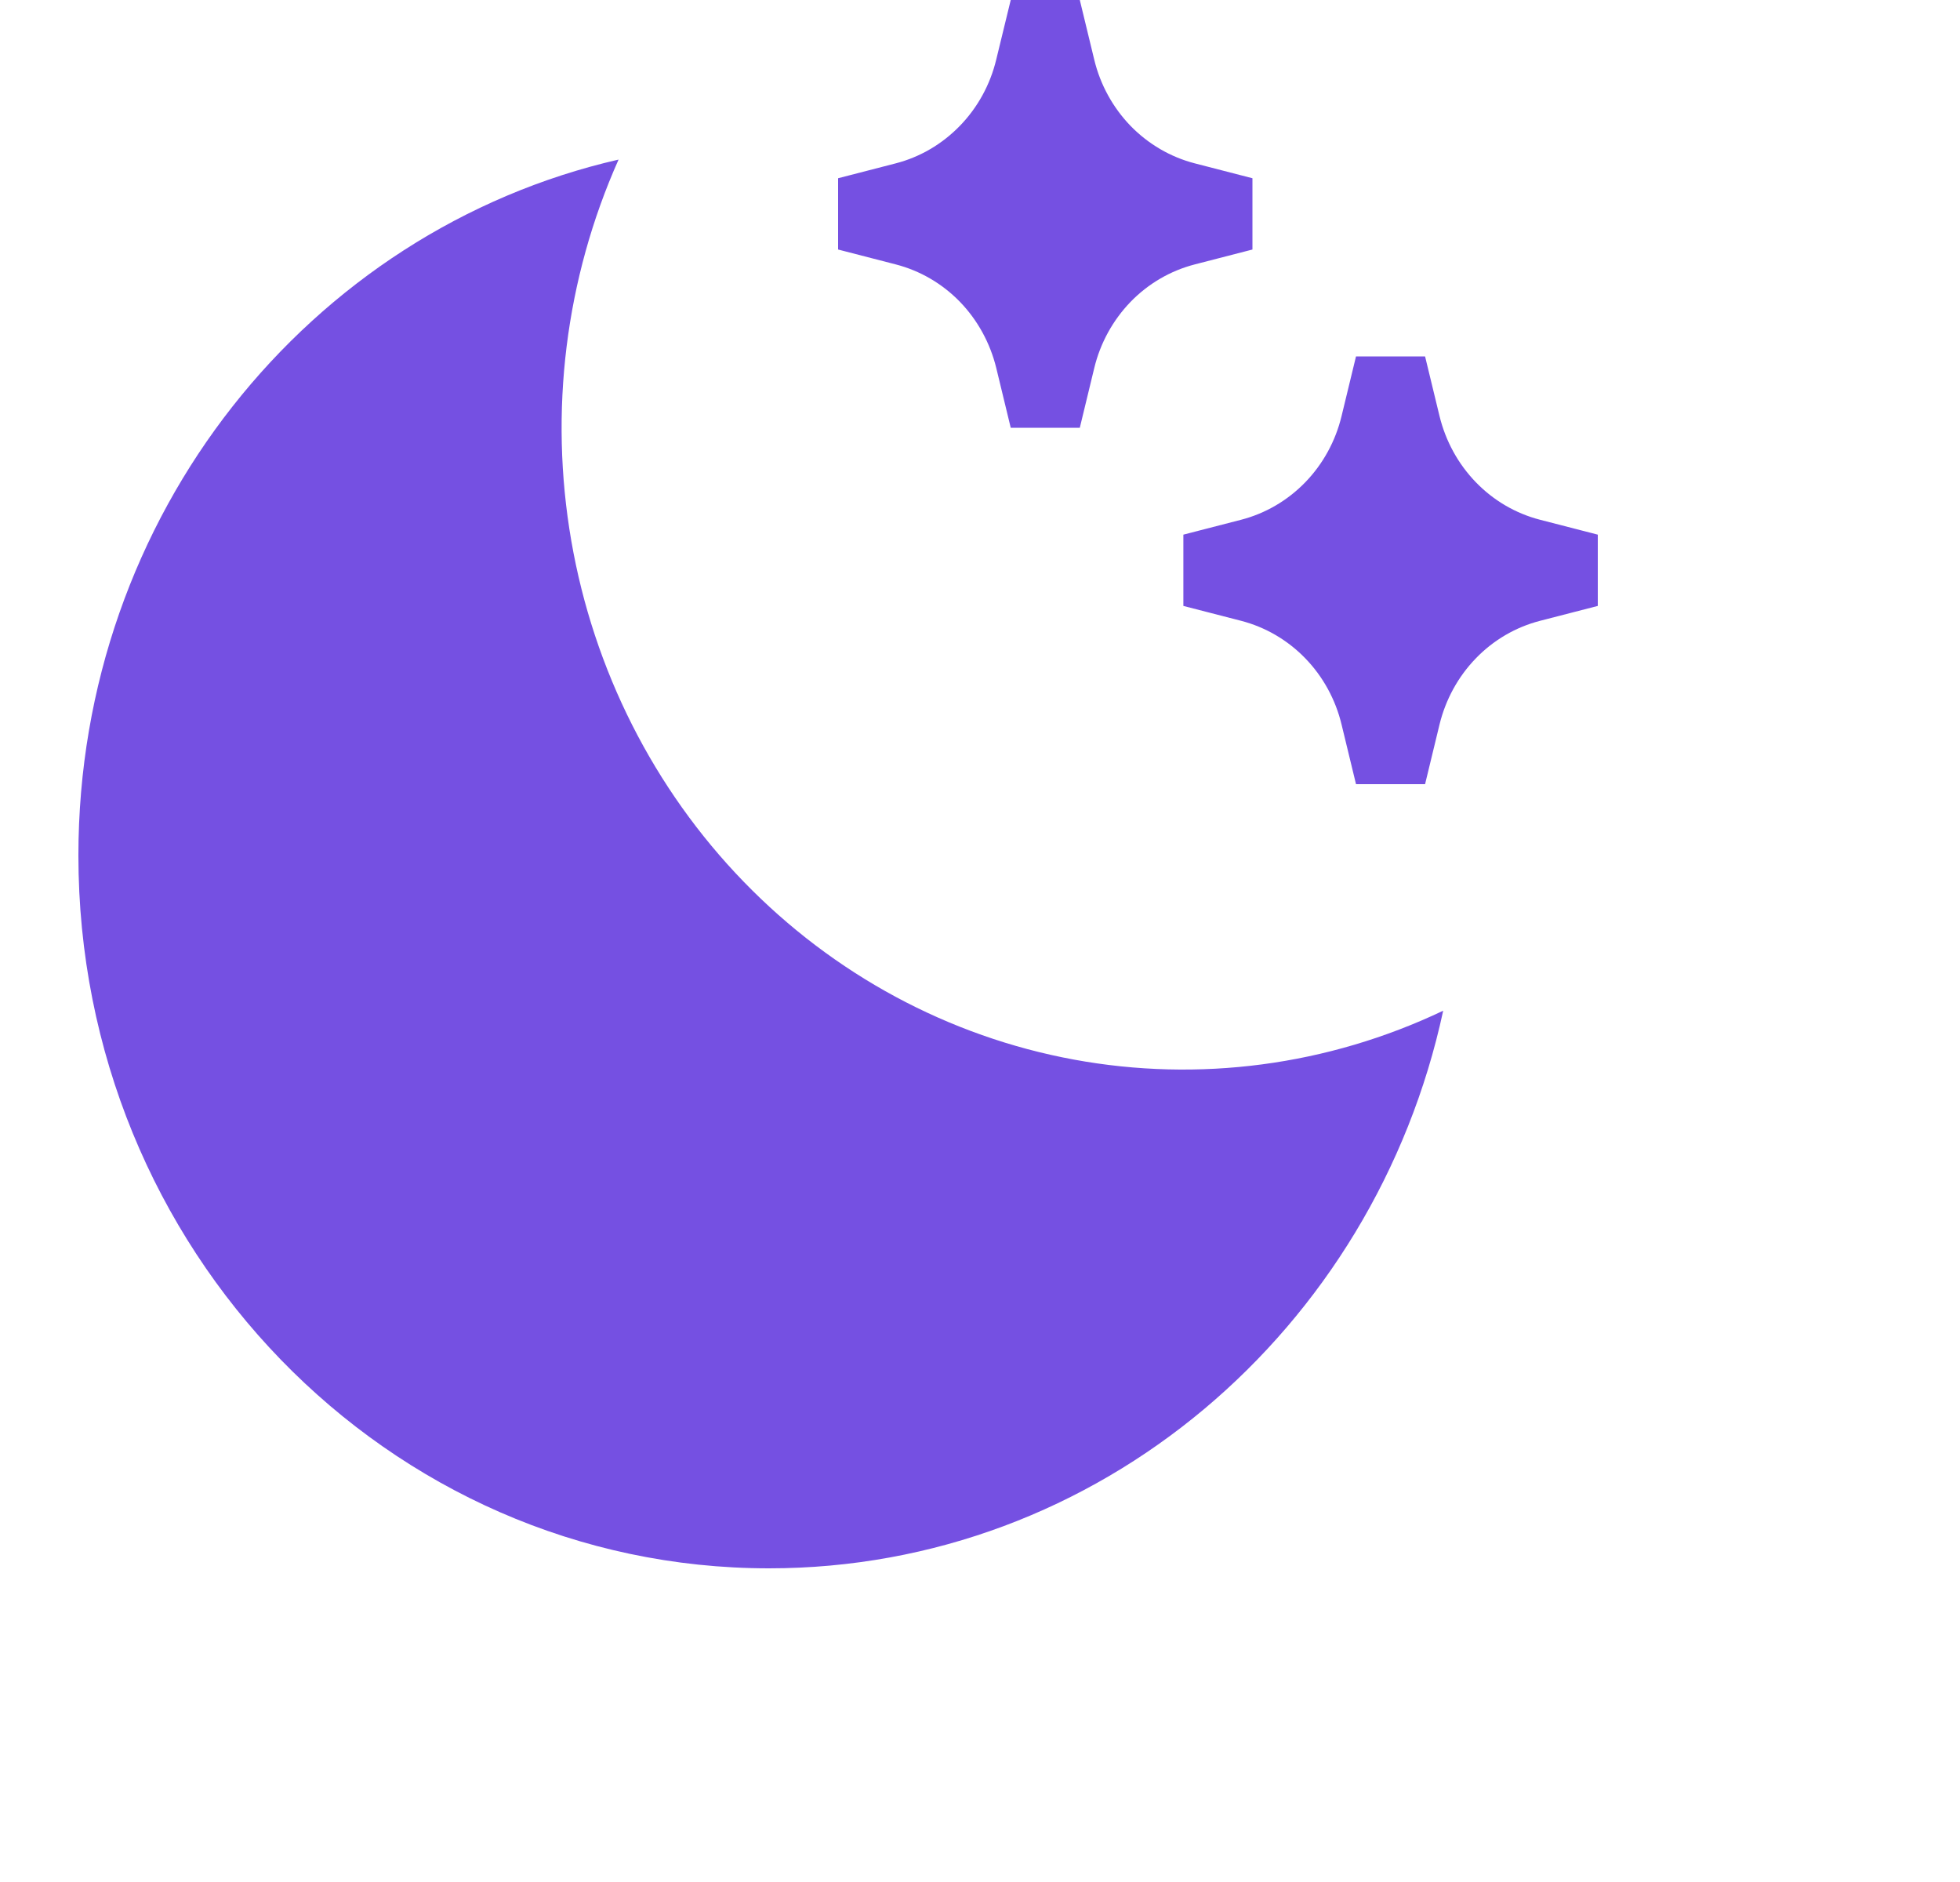 <svg width="25" height="24" viewBox="0 0 25 24" fill="none" xmlns="http://www.w3.org/2000/svg">
<path d="M7.89 2.035C7.212 3.554 7.002 5.251 7.287 6.897C7.572 8.544 8.339 10.061 9.485 11.243C10.631 12.426 12.101 13.218 13.696 13.512C15.292 13.806 16.936 13.589 18.408 12.889C17.532 16.958 14.015 20 9.809 20C4.944 20 1 15.93 1 10.909C1 6.568 3.947 2.938 7.89 2.035ZM15.239 2.083L15.975 2.273V3.182L15.239 3.372C14.929 3.452 14.646 3.617 14.42 3.85C14.195 4.083 14.034 4.375 13.957 4.695L13.773 5.455H12.892L12.708 4.695C12.63 4.375 12.47 4.083 12.245 3.85C12.019 3.617 11.736 3.452 11.426 3.372L10.69 3.182V2.273L11.426 2.083C11.736 2.003 12.018 1.837 12.244 1.604C12.47 1.371 12.63 1.08 12.707 0.76L12.892 0H13.773L13.957 0.76C14.034 1.08 14.195 1.372 14.42 1.605C14.646 1.837 14.929 2.003 15.239 2.083ZM19.643 6.628L20.38 6.818V7.727L19.643 7.917C19.333 7.997 19.05 8.162 18.825 8.395C18.599 8.628 18.439 8.92 18.361 9.24L18.177 10H17.296L17.112 9.24C17.035 8.92 16.875 8.628 16.649 8.395C16.423 8.162 16.14 7.997 15.831 7.917L15.094 7.727V6.818L15.831 6.628C16.14 6.548 16.423 6.383 16.649 6.15C16.875 5.917 17.035 5.625 17.112 5.305L17.296 4.545H18.177L18.361 5.305C18.439 5.625 18.599 5.917 18.825 6.15C19.05 6.383 19.333 6.548 19.643 6.628Z" fill="#7550E2"/>
</svg>
